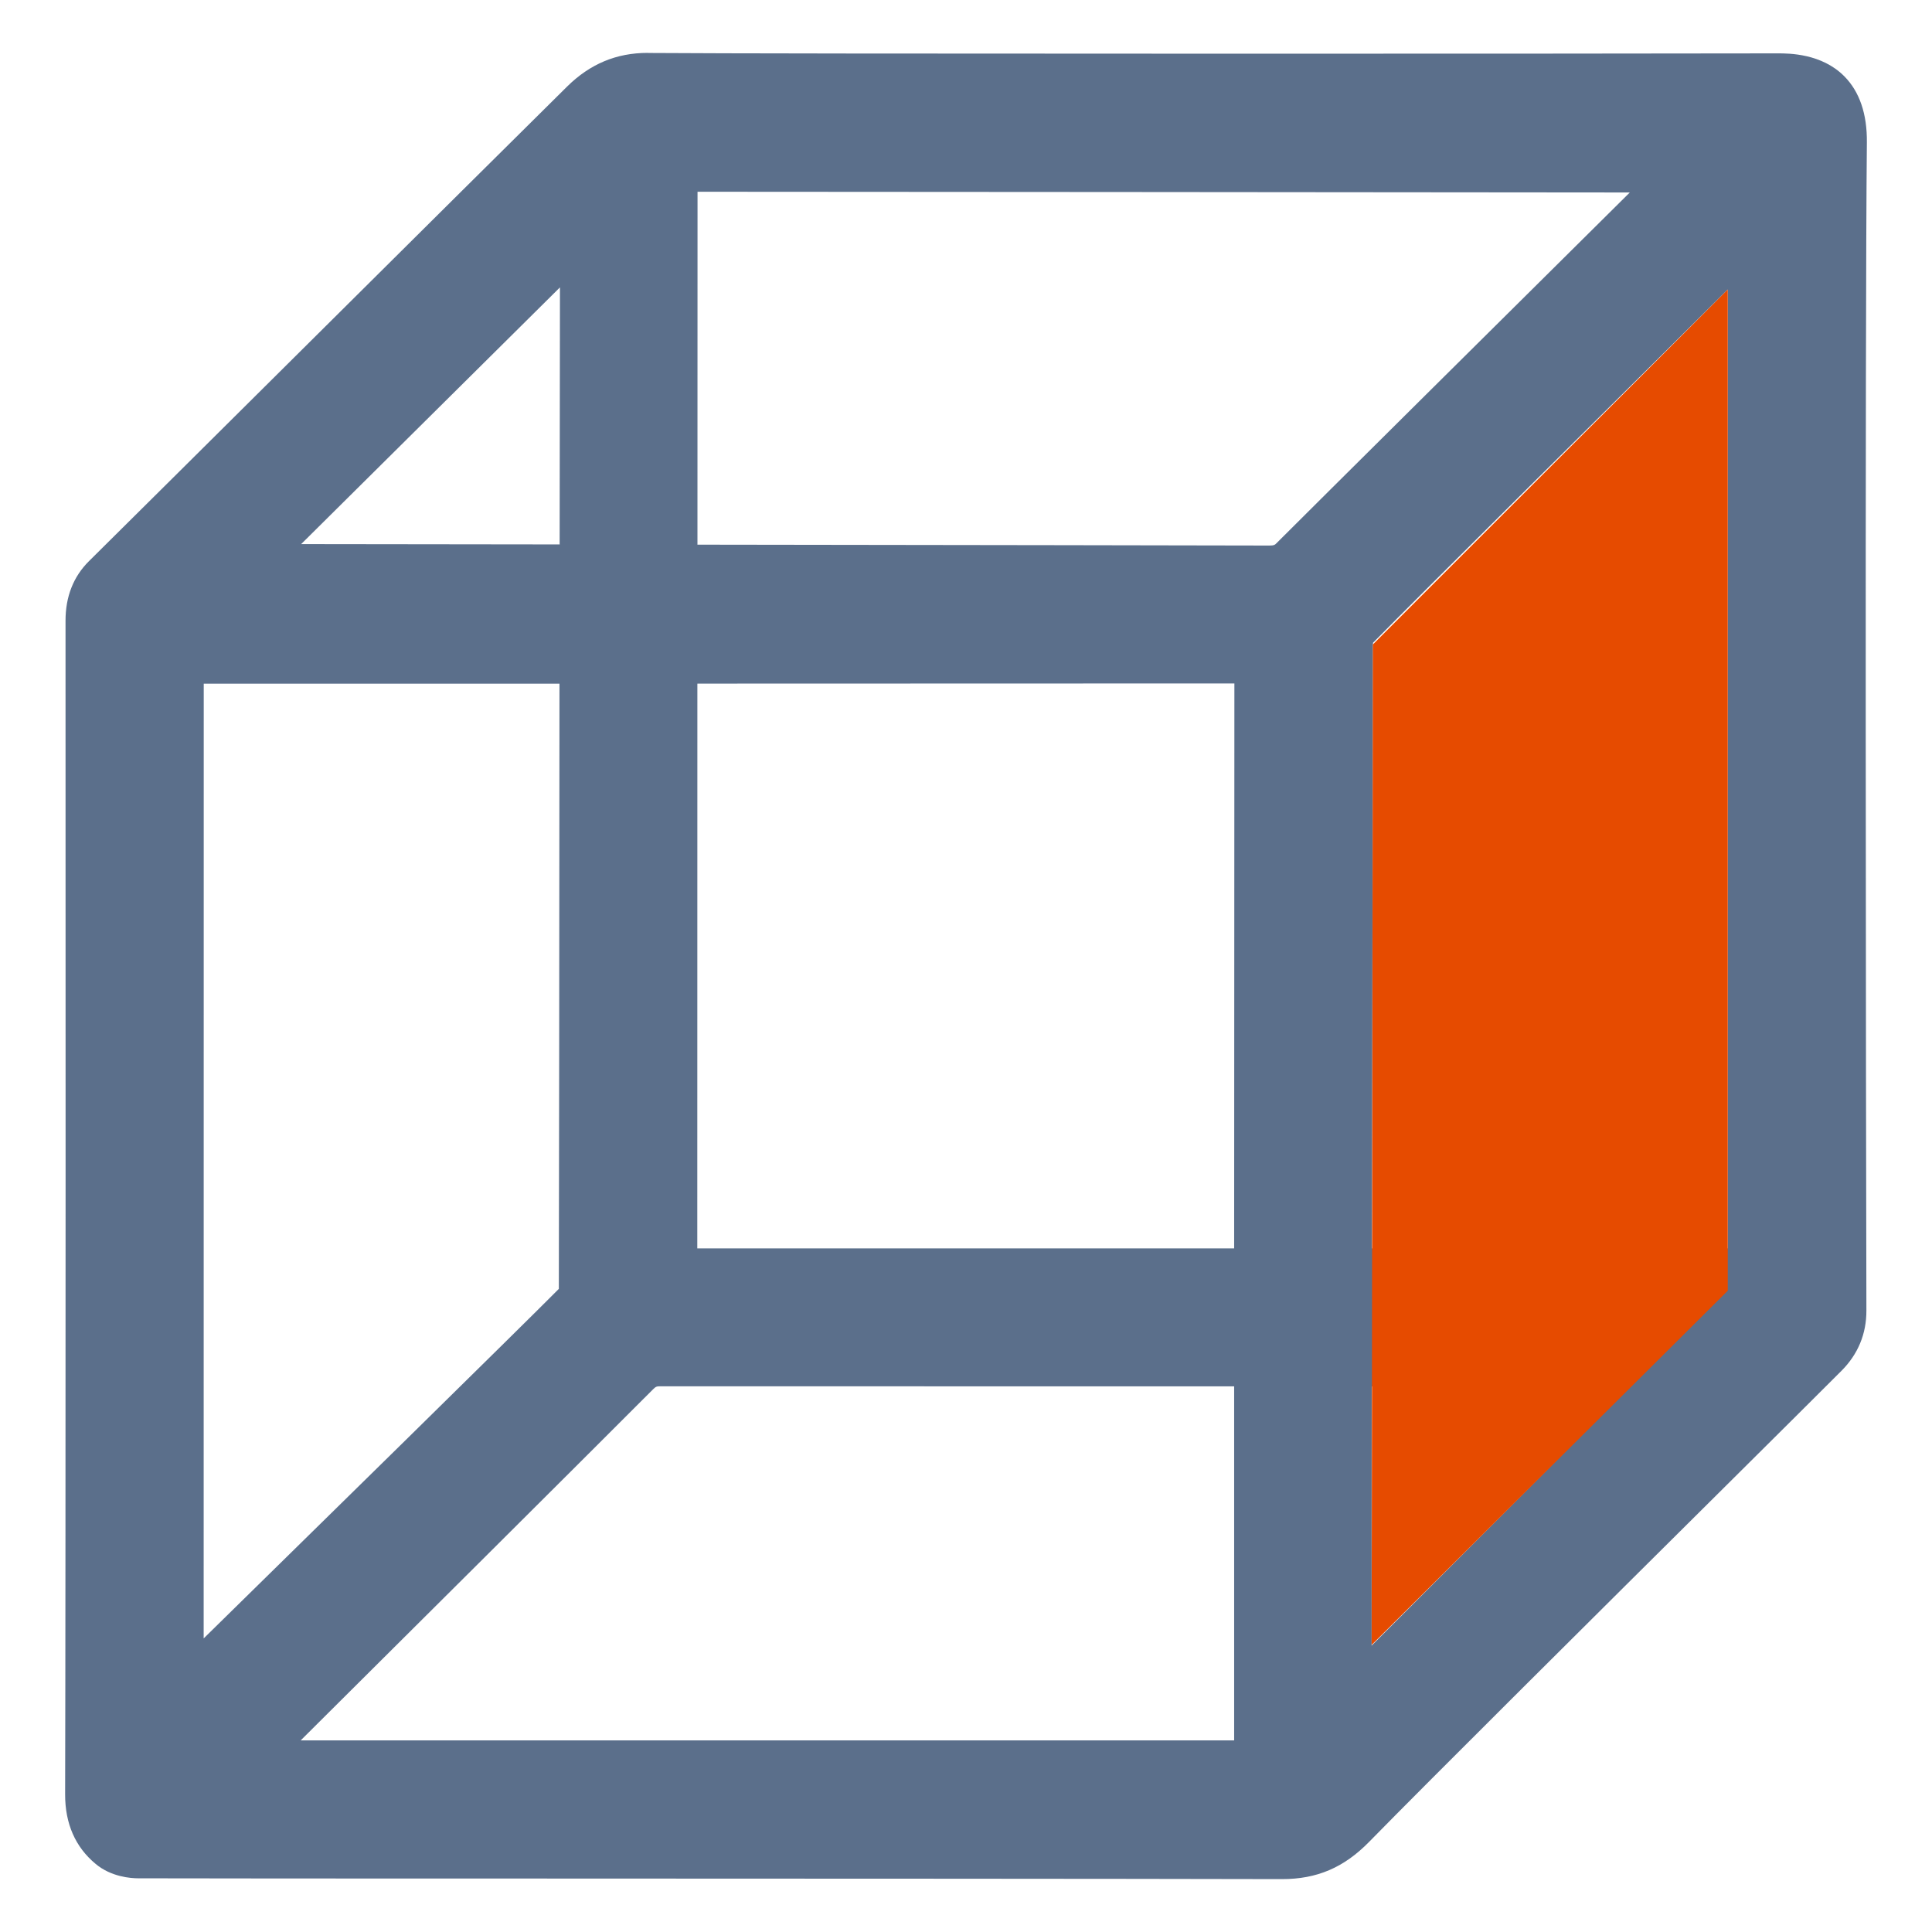 <?xml version="1.0" encoding="utf-8"?>
<!-- Generator: Adobe Illustrator 27.5.0, SVG Export Plug-In . SVG Version: 6.00 Build 0)  -->
<svg version="1.1" id="Livello_1" xmlns="http://www.w3.org/2000/svg" xmlns:xlink="http://www.w3.org/1999/xlink" x="0px" y="0px"
	 viewBox="0 0 24 24" style="enable-background:new 0 0 24 24;" xml:space="preserve">
<style type="text/css">
	.st0{fill:none;}
	.st1{fill:#5B6F8B;}
	.st2{fill:#E64B00;}
</style>
<g>
	<g>
		<path class="st1" d="M23.191,1.771c0.004-0.355-0.091-0.632-0.28-0.823
			c-0.282-0.285-0.69-0.285-0.824-0.285h-0.004
			c-1.423,0.003-4.235,0.004-6.838,0.004c-3.717,0-6.337-0.003-7.188-0.009
			L8.046,0.657c-0.389,0-0.716,0.137-1.001,0.418
			c-0.545,0.539-1.882,1.866-3.174,3.15C2.68,5.408,1.555,6.526,1.106,6.97
			C0.912,7.162,0.813,7.412,0.814,7.715c0.001,1.965,0.003,11.719-0.005,14.574
			c-0.001,0.365,0.127,0.657,0.38,0.866c0.192,0.16,0.434,0.178,0.529,0.178
			c0.492,0.002,2.603,0.003,5.047,0.003c3.143,0.001,7.056,0.002,9.156,0.007
			h0.005c0.434,0,0.768-0.143,1.081-0.462c0.727-0.743,2.882-2.884,4.456-4.447
			c0.627-0.623,1.146-1.138,1.411-1.404c0.207-0.207,0.312-0.46,0.311-0.751
			C23.179,13.88,23.167,4.155,23.191,1.771z M6.956,3.57
			C6.955,3.758,6.954,5.06,6.952,6.763C6.954,6.763,6.956,6.764,6.958,6.764
			V6.764H6.952c0-0,0-0,0-0.001C5.669,6.762,4.52,6.76,3.741,6.759
			L6.956,3.57z M2.531,8.493l2.939-0c0.261-0,0.52-0,0.779-0
			V8.493h0.701c-0.002,3.075-0.005,6.611-0.008,7.518
			c-0.466,0.47-3.105,3.06-4.412,4.342C2.531,17.936,2.531,11.841,2.531,8.493z
			 M15.331,17.475c-0,2.342-0,4.145-0,4.145s-9.449,0-11.596,0
			c1.166-1.16,3.397-3.379,4.378-4.362c0.033-0.033,0.044-0.037,0.092-0.037
			c0,0,0.001,0,0.004,0l7.122,0.001V17.475z M15.331,15.508l-6.669,0L8.662,15.123
			c-0-0.486,0.001-3.599,0.001-6.63c0.001,0,0.001,0,0.002,0
			c0-0,0-0,0-0.001c2.195-0,4.386-0.001,6.669-0.002
			C15.333,10.158,15.332,12.936,15.331,15.508z M15.854,6.751
			c-0.017,0.017-0.026,0.026-0.085,0.026c-0.639-0.002-3.967-0.007-7.105-0.011
			c0,0,0,0,0,0.001c-0.001,0-0.001-0-0.002-0V6.766
			c0.001,0,0.001,0,0.002,0c0.001-2.242,0.001-4.122,0.001-4.384
			c1.383,0,8.807,0.006,11.581,0.009C18.923,3.702,16.258,6.346,15.854,6.751z
			 M17.039,20.442c-0-0.003-0-0.005-0-0.008
			c-0.001-0.772,0-1.917,0.001-3.211c-0.001,0-0.001,0-0.002,0v-0h0.002
			l3.211,0.001C19.435,18.043,18.092,19.389,17.039,20.442z M17.043,15.508
			c0.002-1.746,0.005-3.578,0.008-5.048c0.002-1,0.003-1.858,0.004-2.454
			c0-0.007,0.001-0.015,0.002-0.022c0.553-0.565,3.122-3.114,4.406-4.388
			c-0,2.441-0,8.6,0,11.912L17.043,15.508z"/>
	</g>
	<polygon class="st2" points="17.039,20.434 17.054,8.006 21.463,3.596 21.463,16.034 	"/>
</g>
</svg>
